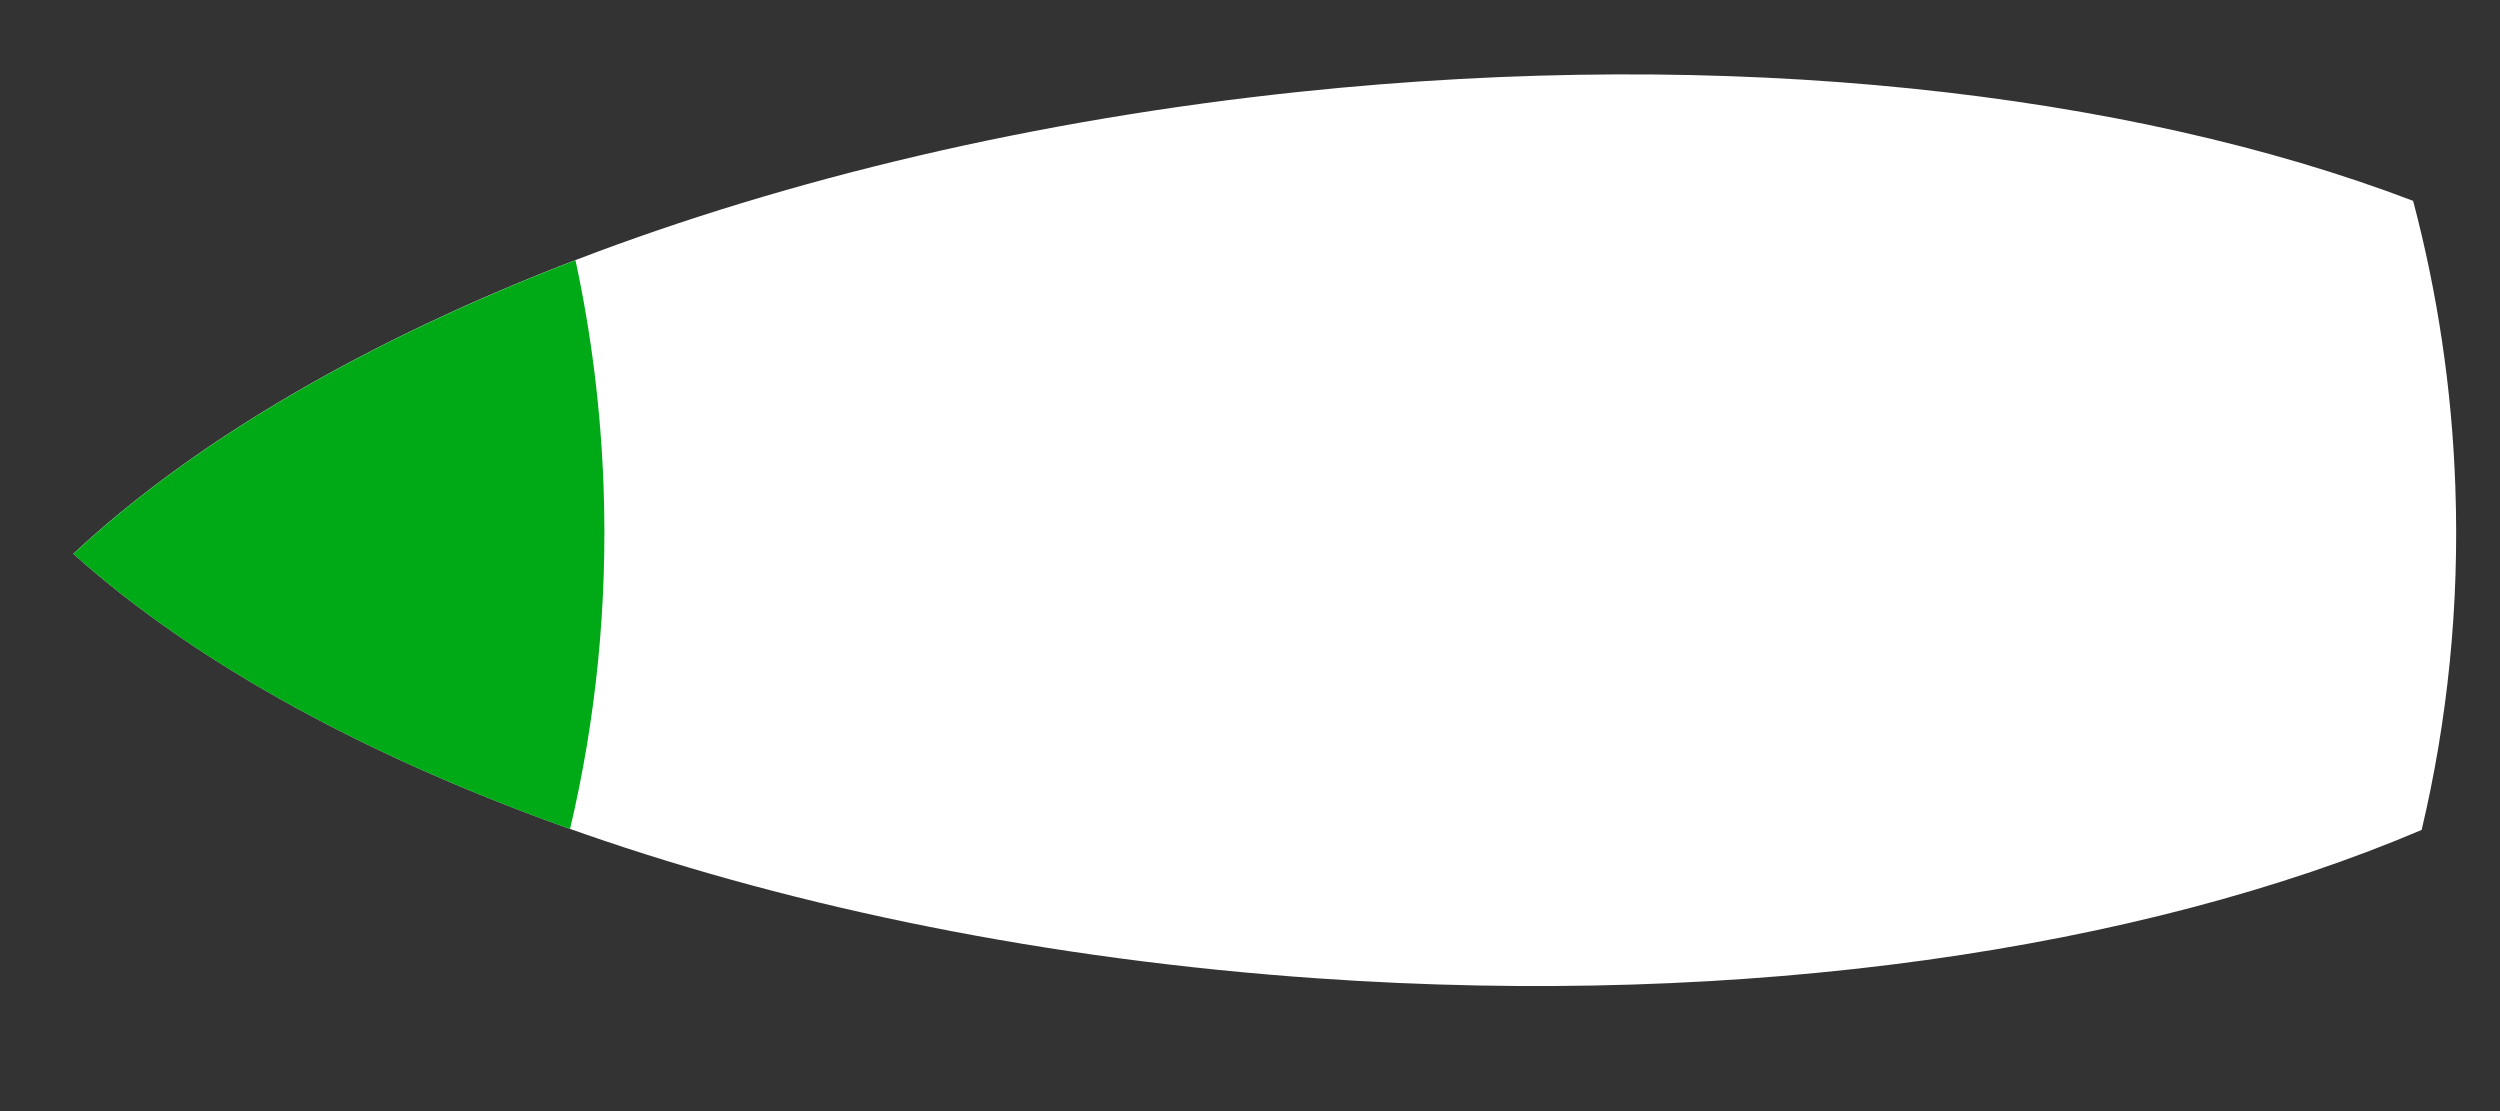<?xml version="1.0" encoding="UTF-8"?>
<svg width="27px" height="12px" viewBox="0 0 27 12" version="1.1" xmlns="http://www.w3.org/2000/svg" xmlns:xlink="http://www.w3.org/1999/xlink">
    <rect x="0" y="0" width="27" height="12" fill="#333333" stroke="none"/>
    <!-- Generator: Sketch 40.3 (33839) - http://www.bohemiancoding.com/sketch -->
    <title>切图/赛事/轨迹-船-绿色工作船@1x</title>
    <desc>Created with Sketch.</desc>
    <defs></defs>
    <g id="素材和切图" stroke="none" stroke-width="1" fill="none" fill-rule="evenodd">
        <g id="中帆联/切图/" transform="translate(-205, -1324)">
            <g id="切图/赛事/轨迹-船-绿色工作船" transform="translate(205, 1323.306)">
                <path d="M0.521,3.61 C3.446,2.116 7.646,1.179 12.312,1.179 C18.134,1.179 23.23,2.637 26.029,4.816 C23.597,7.426 18.852,9.714 13.159,10.718 C8.556,11.529 4.248,11.34 1.087,10.381 C0.756,9.411 0.527,8.389 0.416,7.327 C0.282,6.058 0.324,4.811 0.521,3.61 Z" id="Oval-69-Copy-12" fill="#FFFFFF" transform="translate(13.443, 6.186) rotate(-176) translate(-13.443, -6.186) "></path>
                <path d="M0.999,3.335 C3.277,3.969 5.191,4.861 6.557,5.925 C5.346,7.225 3.56,8.445 1.369,9.467 C1.143,8.687 0.983,7.876 0.895,7.041 C0.762,5.776 0.803,4.533 0.999,3.335 Z" id="Oval-69-Copy-15" fill="#00AA17" transform="translate(3.688, 6.401) rotate(-176) translate(-3.688, -6.401) "></path>
            </g>
        </g>
    </g>
</svg>